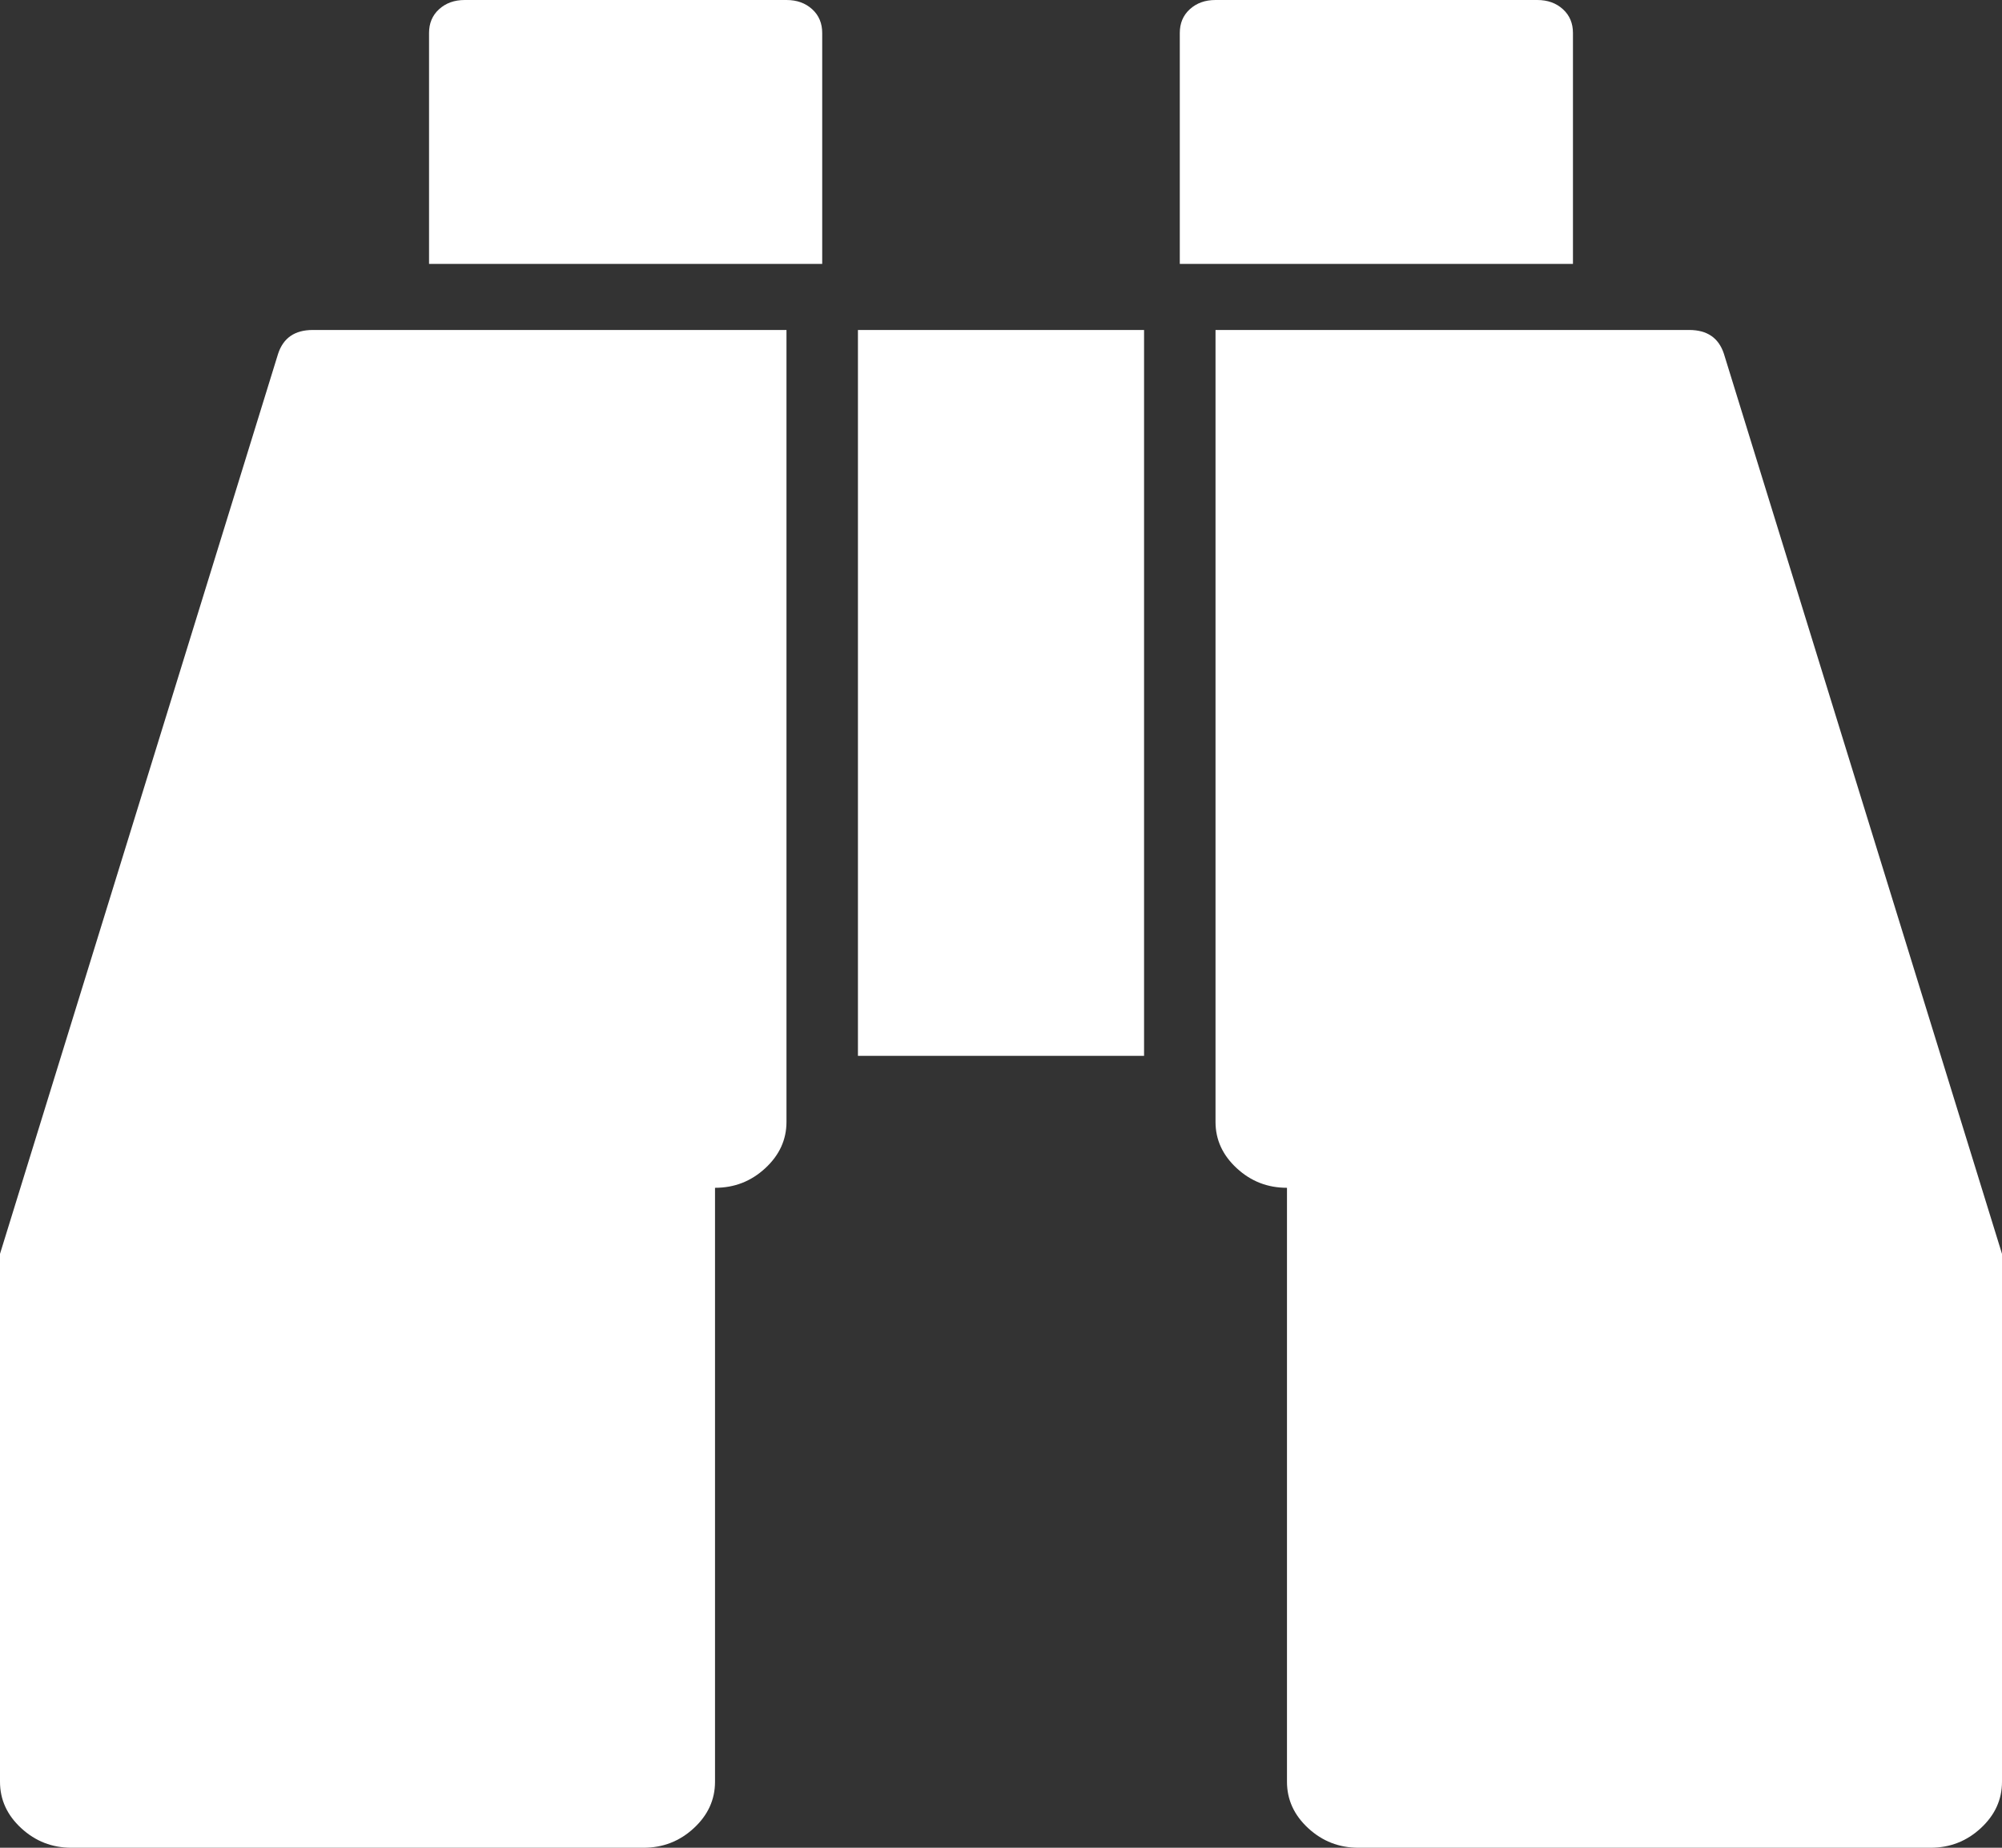 ﻿<?xml version="1.0" encoding="utf-8"?>
<svg version="1.1" xmlns:xlink="http://www.w3.org/1999/xlink" width="13px" height="12px" xmlns="http://www.w3.org/2000/svg">
  <rect width="100%" height="100%" fill="#333333" stroke="none"/>
  <g transform="matrix(1 0 0 1 -357 -145 )">
    <path d="M 2.031 2.143  L 5.107 2.143  L 5.107 7.286  C 5.107 7.402  5.061 7.502  4.969 7.587  C 4.877 7.672  4.769 7.714  4.643 7.714  L 4.643 11.571  C 4.643 11.688  4.597 11.788  4.505 11.873  C 4.413 11.958  4.304 12  4.179 12  L 0.464 12  C 0.339 12  0.23 11.958  0.138 11.873  C 0.046 11.788  0 11.688  0 11.571  L 0 8.143  L 1.806 2.297  C 1.84 2.194  1.915 2.143  2.031 2.143  Z M 5.571 2.143  L 7.429 2.143  L 7.429 6.857  L 5.571 6.857  L 5.571 2.143  Z M 11.194 2.297  L 13 8.143  L 13 11.571  C 13 11.688  12.954 11.788  12.862 11.873  C 12.77 11.958  12.661 12  12.536 12  L 8.821 12  C 8.696 12  8.587 11.958  8.495 11.873  C 8.403 11.788  8.357 11.688  8.357 11.571  L 8.357 7.714  C 8.231 7.714  8.123 7.672  8.031 7.587  C 7.939 7.502  7.893 7.402  7.893 7.286  L 7.893 2.143  L 10.969 2.143  C 11.085 2.143  11.16 2.194  11.194 2.297  Z M 5.274 0.06  C 5.318 0.1  5.339 0.152  5.339 0.214  L 5.339 1.714  L 2.786 1.714  L 2.786 0.214  C 2.786 0.152  2.807 0.1  2.851 0.06  C 2.895 0.02  2.95 0  3.018 0  L 5.107 0  C 5.175 0  5.23 0.02  5.274 0.06  Z M 10.149 0.06  C 10.193 0.1  10.214 0.152  10.214 0.214  L 10.214 1.714  L 7.661 1.714  L 7.661 0.214  C 7.661 0.152  7.682 0.1  7.726 0.06  C 7.77 0.02  7.825 0  7.893 0  L 9.982 0  C 10.05 0  10.105 0.02  10.149 0.06  Z " fill-rule="nonzero" fill="#ffffff" stroke="none" transform="matrix(1 0 0 1 357 145 )" />
  </g>
</svg>